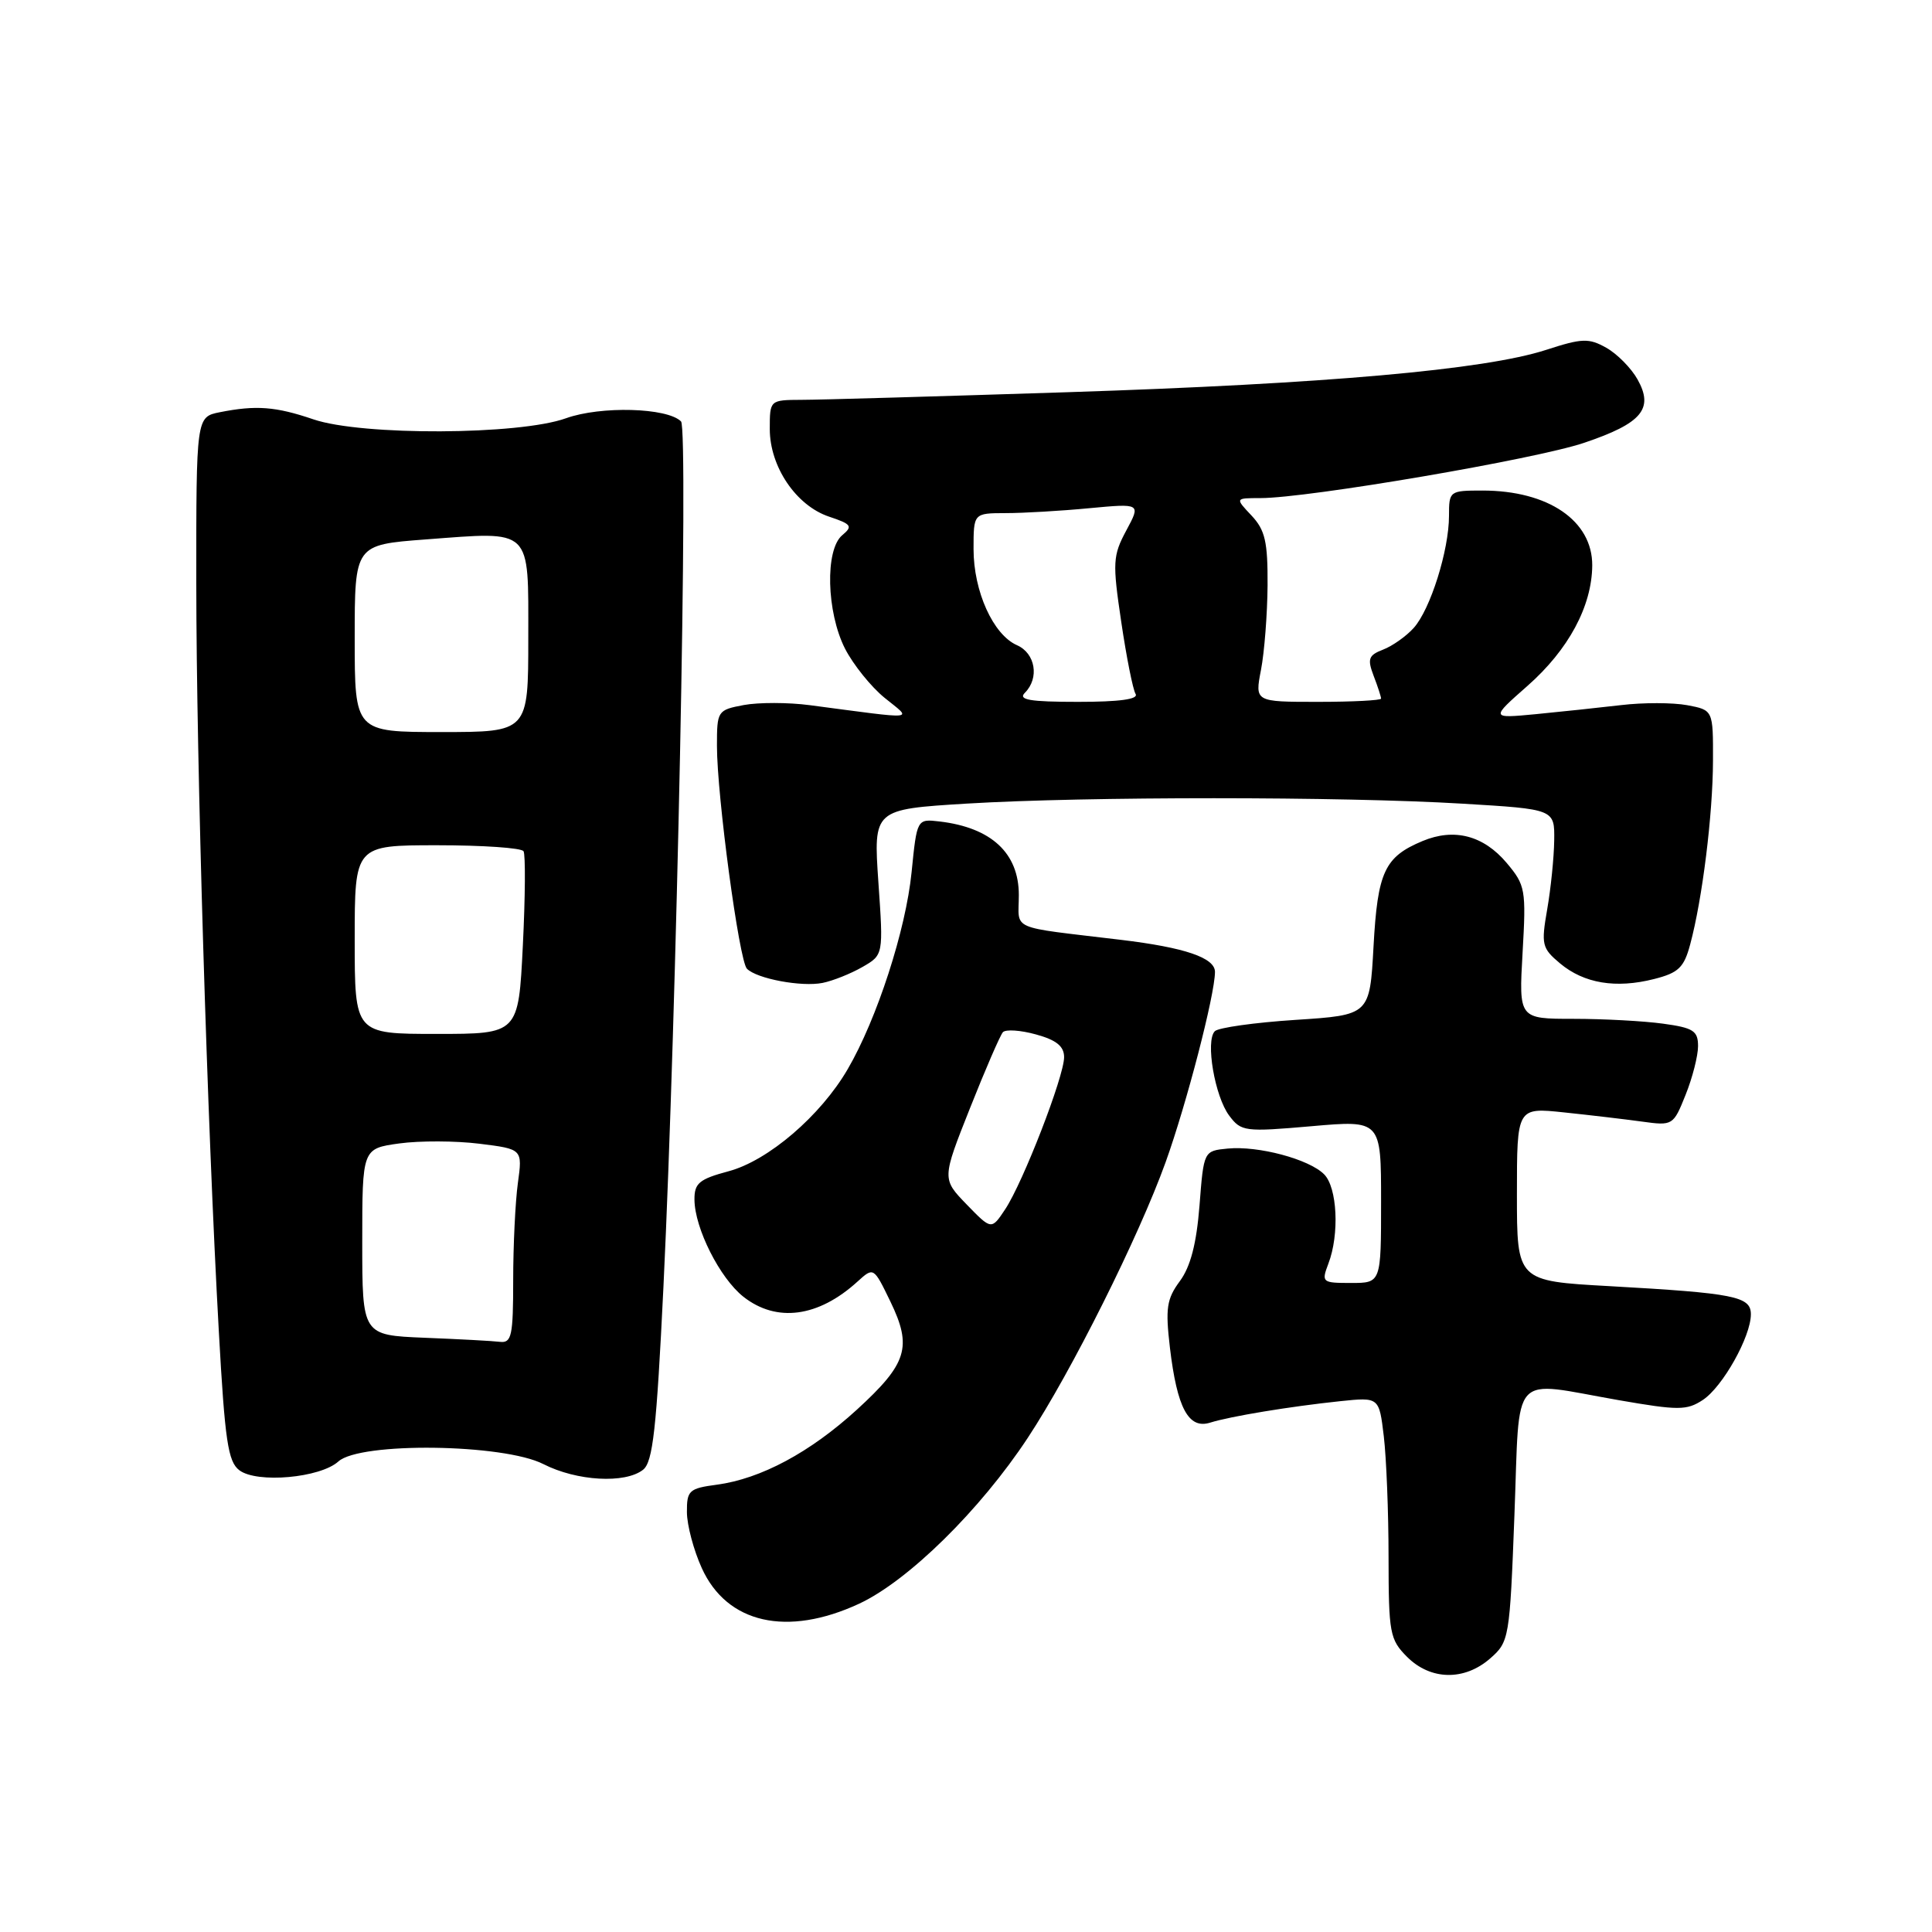 <?xml version="1.0" encoding="UTF-8" standalone="no"?>
<!DOCTYPE svg PUBLIC "-//W3C//DTD SVG 1.1//EN" "http://www.w3.org/Graphics/SVG/1.1/DTD/svg11.dtd" >
<svg xmlns="http://www.w3.org/2000/svg" xmlns:xlink="http://www.w3.org/1999/xlink" version="1.1" viewBox="0 0 256 256">
 <g >
 <path fill="currentColor"
d=" M 197.46 219.75 C 199.97 217.55 200.05 217.12 200.67 200.75 C 201.42 181.34 199.92 182.99 214.50 185.53 C 222.39 186.90 223.50 186.90 225.62 185.51 C 228.25 183.79 232.00 177.11 232.00 174.15 C 232.00 171.78 229.84 171.35 213.25 170.42 C 201.00 169.74 201.00 169.74 201.00 158.24 C 201.00 146.74 201.00 146.74 207.25 147.40 C 210.69 147.76 215.35 148.31 217.60 148.62 C 221.65 149.18 221.73 149.12 223.35 145.07 C 224.26 142.81 225.00 139.90 225.00 138.62 C 225.00 136.59 224.38 136.19 220.36 135.64 C 217.81 135.29 212.47 135.00 208.49 135.00 C 201.25 135.00 201.25 135.00 201.75 126.23 C 202.23 117.87 202.13 117.30 199.64 114.34 C 196.57 110.70 192.69 109.69 188.50 111.44 C 183.46 113.54 182.54 115.52 182.00 125.40 C 181.50 134.50 181.50 134.50 171.66 135.14 C 166.25 135.49 161.43 136.17 160.97 136.64 C 159.70 137.91 160.97 145.30 162.88 147.83 C 164.46 149.94 164.95 150.00 173.77 149.23 C 183.00 148.42 183.00 148.42 183.00 159.21 C 183.00 170.00 183.00 170.00 179.02 170.00 C 175.17 170.00 175.08 169.92 176.02 167.43 C 177.50 163.56 177.20 157.34 175.45 155.60 C 173.45 153.59 166.72 151.80 162.68 152.19 C 159.50 152.50 159.50 152.50 158.94 159.75 C 158.54 164.80 157.75 167.84 156.34 169.75 C 154.59 172.12 154.41 173.35 155.02 178.57 C 155.97 186.57 157.48 189.40 160.34 188.51 C 163.06 187.66 170.95 186.36 177.62 185.66 C 182.74 185.13 182.74 185.13 183.36 190.31 C 183.70 193.17 183.99 200.36 183.99 206.30 C 184.00 216.42 184.15 217.24 186.45 219.55 C 189.57 222.66 194.04 222.74 197.46 219.75 Z  M 113.84 212.50 C 120.34 209.47 129.89 200.08 136.20 190.50 C 141.96 181.76 150.89 163.89 154.45 154.00 C 157.23 146.27 160.98 131.81 160.99 128.79 C 161.00 126.91 157.01 125.55 148.50 124.53 C 133.45 122.72 135.00 123.39 135.00 118.59 C 135.00 113.04 131.36 109.66 124.50 108.85 C 121.50 108.50 121.50 108.50 120.79 115.57 C 120.03 123.21 116.21 135.00 112.33 141.66 C 108.74 147.84 101.79 153.80 96.53 155.20 C 92.65 156.24 92.00 156.78 92.02 158.96 C 92.05 162.76 95.39 169.37 98.51 171.83 C 102.90 175.28 108.43 174.55 113.63 169.81 C 115.76 167.88 115.76 167.88 117.98 172.46 C 120.90 178.49 120.22 180.68 113.54 186.79 C 107.34 192.45 100.82 195.95 94.98 196.73 C 91.30 197.22 91.00 197.50 91.02 200.38 C 91.03 202.10 91.92 205.43 92.99 207.78 C 96.32 215.13 104.30 216.93 113.84 212.50 Z  M 44.84 193.65 C 47.71 191.05 66.71 191.30 72.00 194.00 C 76.43 196.26 82.83 196.62 85.21 194.75 C 86.51 193.72 86.99 189.41 87.91 170.50 C 89.66 134.30 91.24 56.84 90.24 55.84 C 88.41 54.01 79.60 53.77 75.00 55.42 C 68.79 57.66 47.96 57.75 41.54 55.57 C 36.52 53.86 33.92 53.67 29.13 54.62 C 26.00 55.25 26.00 55.25 26.01 77.38 C 26.02 101.06 27.45 148.73 29.00 176.49 C 29.80 190.92 30.21 193.69 31.72 194.82 C 34.06 196.58 42.43 195.83 44.84 193.65 Z  M 114.28 128.13 C 117.06 126.53 117.06 126.53 116.39 116.89 C 115.73 107.24 115.73 107.24 128.12 106.48 C 143.83 105.53 177.86 105.53 193.77 106.49 C 206.00 107.22 206.00 107.22 205.94 111.36 C 205.91 113.64 205.49 117.75 205.01 120.50 C 204.20 125.17 204.31 125.64 206.72 127.66 C 209.89 130.31 214.11 131.01 219.16 129.73 C 222.41 128.91 223.14 128.21 223.96 125.13 C 225.57 119.16 226.96 107.94 226.98 100.80 C 227.00 94.09 227.00 94.09 223.56 93.44 C 221.66 93.09 217.73 93.08 214.81 93.43 C 211.89 93.77 206.80 94.31 203.50 94.63 C 197.50 95.20 197.50 95.20 202.39 90.89 C 207.84 86.09 210.94 80.32 210.98 74.92 C 211.01 69.00 205.16 65.00 196.43 65.00 C 192.07 65.00 192.00 65.06 192.00 68.34 C 192.00 72.91 189.53 80.76 187.32 83.21 C 186.32 84.32 184.49 85.61 183.26 86.08 C 181.34 86.82 181.16 87.30 182.01 89.54 C 182.56 90.96 183.00 92.33 183.00 92.57 C 183.00 92.80 179.24 93.00 174.63 93.00 C 166.27 93.00 166.27 93.00 167.09 88.75 C 167.54 86.41 167.93 81.38 167.96 77.56 C 167.99 71.78 167.64 70.24 165.83 68.31 C 163.65 66.00 163.65 66.00 167.01 66.00 C 173.31 66.00 203.49 60.85 209.92 58.67 C 217.56 56.09 219.17 54.17 216.98 50.27 C 216.14 48.77 214.28 46.89 212.84 46.08 C 210.52 44.78 209.64 44.81 204.87 46.36 C 196.72 49.00 175.68 50.86 141.44 51.97 C 124.42 52.52 108.59 52.98 106.25 52.98 C 102.00 53.00 102.00 53.00 102.00 56.85 C 102.00 61.84 105.49 67.00 109.86 68.46 C 112.83 69.45 113.03 69.73 111.61 70.91 C 109.30 72.82 109.51 81.11 111.97 85.95 C 113.06 88.07 115.42 91.01 117.22 92.47 C 120.90 95.46 121.89 95.36 107.31 93.44 C 104.45 93.06 100.51 93.06 98.56 93.42 C 95.07 94.08 95.00 94.19 95.00 98.84 C 95.00 105.44 97.94 127.31 98.97 128.36 C 100.28 129.69 106.22 130.80 109.00 130.24 C 110.38 129.96 112.75 129.01 114.28 128.13 Z  M 128.09 159.60 C 124.81 156.21 124.81 156.21 128.52 146.86 C 130.56 141.71 132.53 137.17 132.89 136.77 C 133.26 136.37 135.23 136.50 137.28 137.07 C 139.98 137.81 141.00 138.64 141.00 140.08 C 141.00 142.63 135.56 156.67 133.19 160.24 C 131.37 162.98 131.37 162.98 128.09 159.60 Z  M 56.25 177.26 C 48.00 176.92 48.00 176.92 48.00 164.55 C 48.00 152.19 48.00 152.19 52.92 151.51 C 55.62 151.14 60.40 151.16 63.53 151.55 C 69.24 152.26 69.24 152.26 68.62 156.77 C 68.28 159.25 68.00 165.04 68.00 169.64 C 68.00 177.01 67.79 177.98 66.25 177.80 C 65.29 177.68 60.79 177.44 56.25 177.26 Z  M 47.00 124.50 C 47.00 112.00 47.00 112.00 57.94 112.00 C 63.96 112.00 69.10 112.35 69.37 112.79 C 69.64 113.22 69.60 118.85 69.28 125.29 C 68.70 137.00 68.70 137.00 57.85 137.00 C 47.00 137.00 47.00 137.00 47.00 124.50 Z  M 47.00 84.59 C 47.00 72.19 47.00 72.19 56.37 71.48 C 70.64 70.41 70.00 69.80 70.00 84.57 C 70.00 97.00 70.00 97.00 58.50 97.00 C 47.00 97.00 47.00 97.00 47.00 84.59 Z  M 135.80 91.80 C 137.75 89.85 137.20 86.56 134.75 85.49 C 131.60 84.10 129.00 78.36 129.00 72.75 C 129.00 68.00 129.00 68.00 133.25 67.99 C 135.59 67.99 140.58 67.70 144.33 67.34 C 151.17 66.70 151.17 66.70 149.24 70.29 C 147.45 73.63 147.40 74.52 148.57 82.40 C 149.26 87.08 150.12 91.38 150.47 91.95 C 150.90 92.65 148.35 93.00 142.86 93.00 C 136.44 93.00 134.87 92.73 135.80 91.80 Z "/>
</g>
</svg>